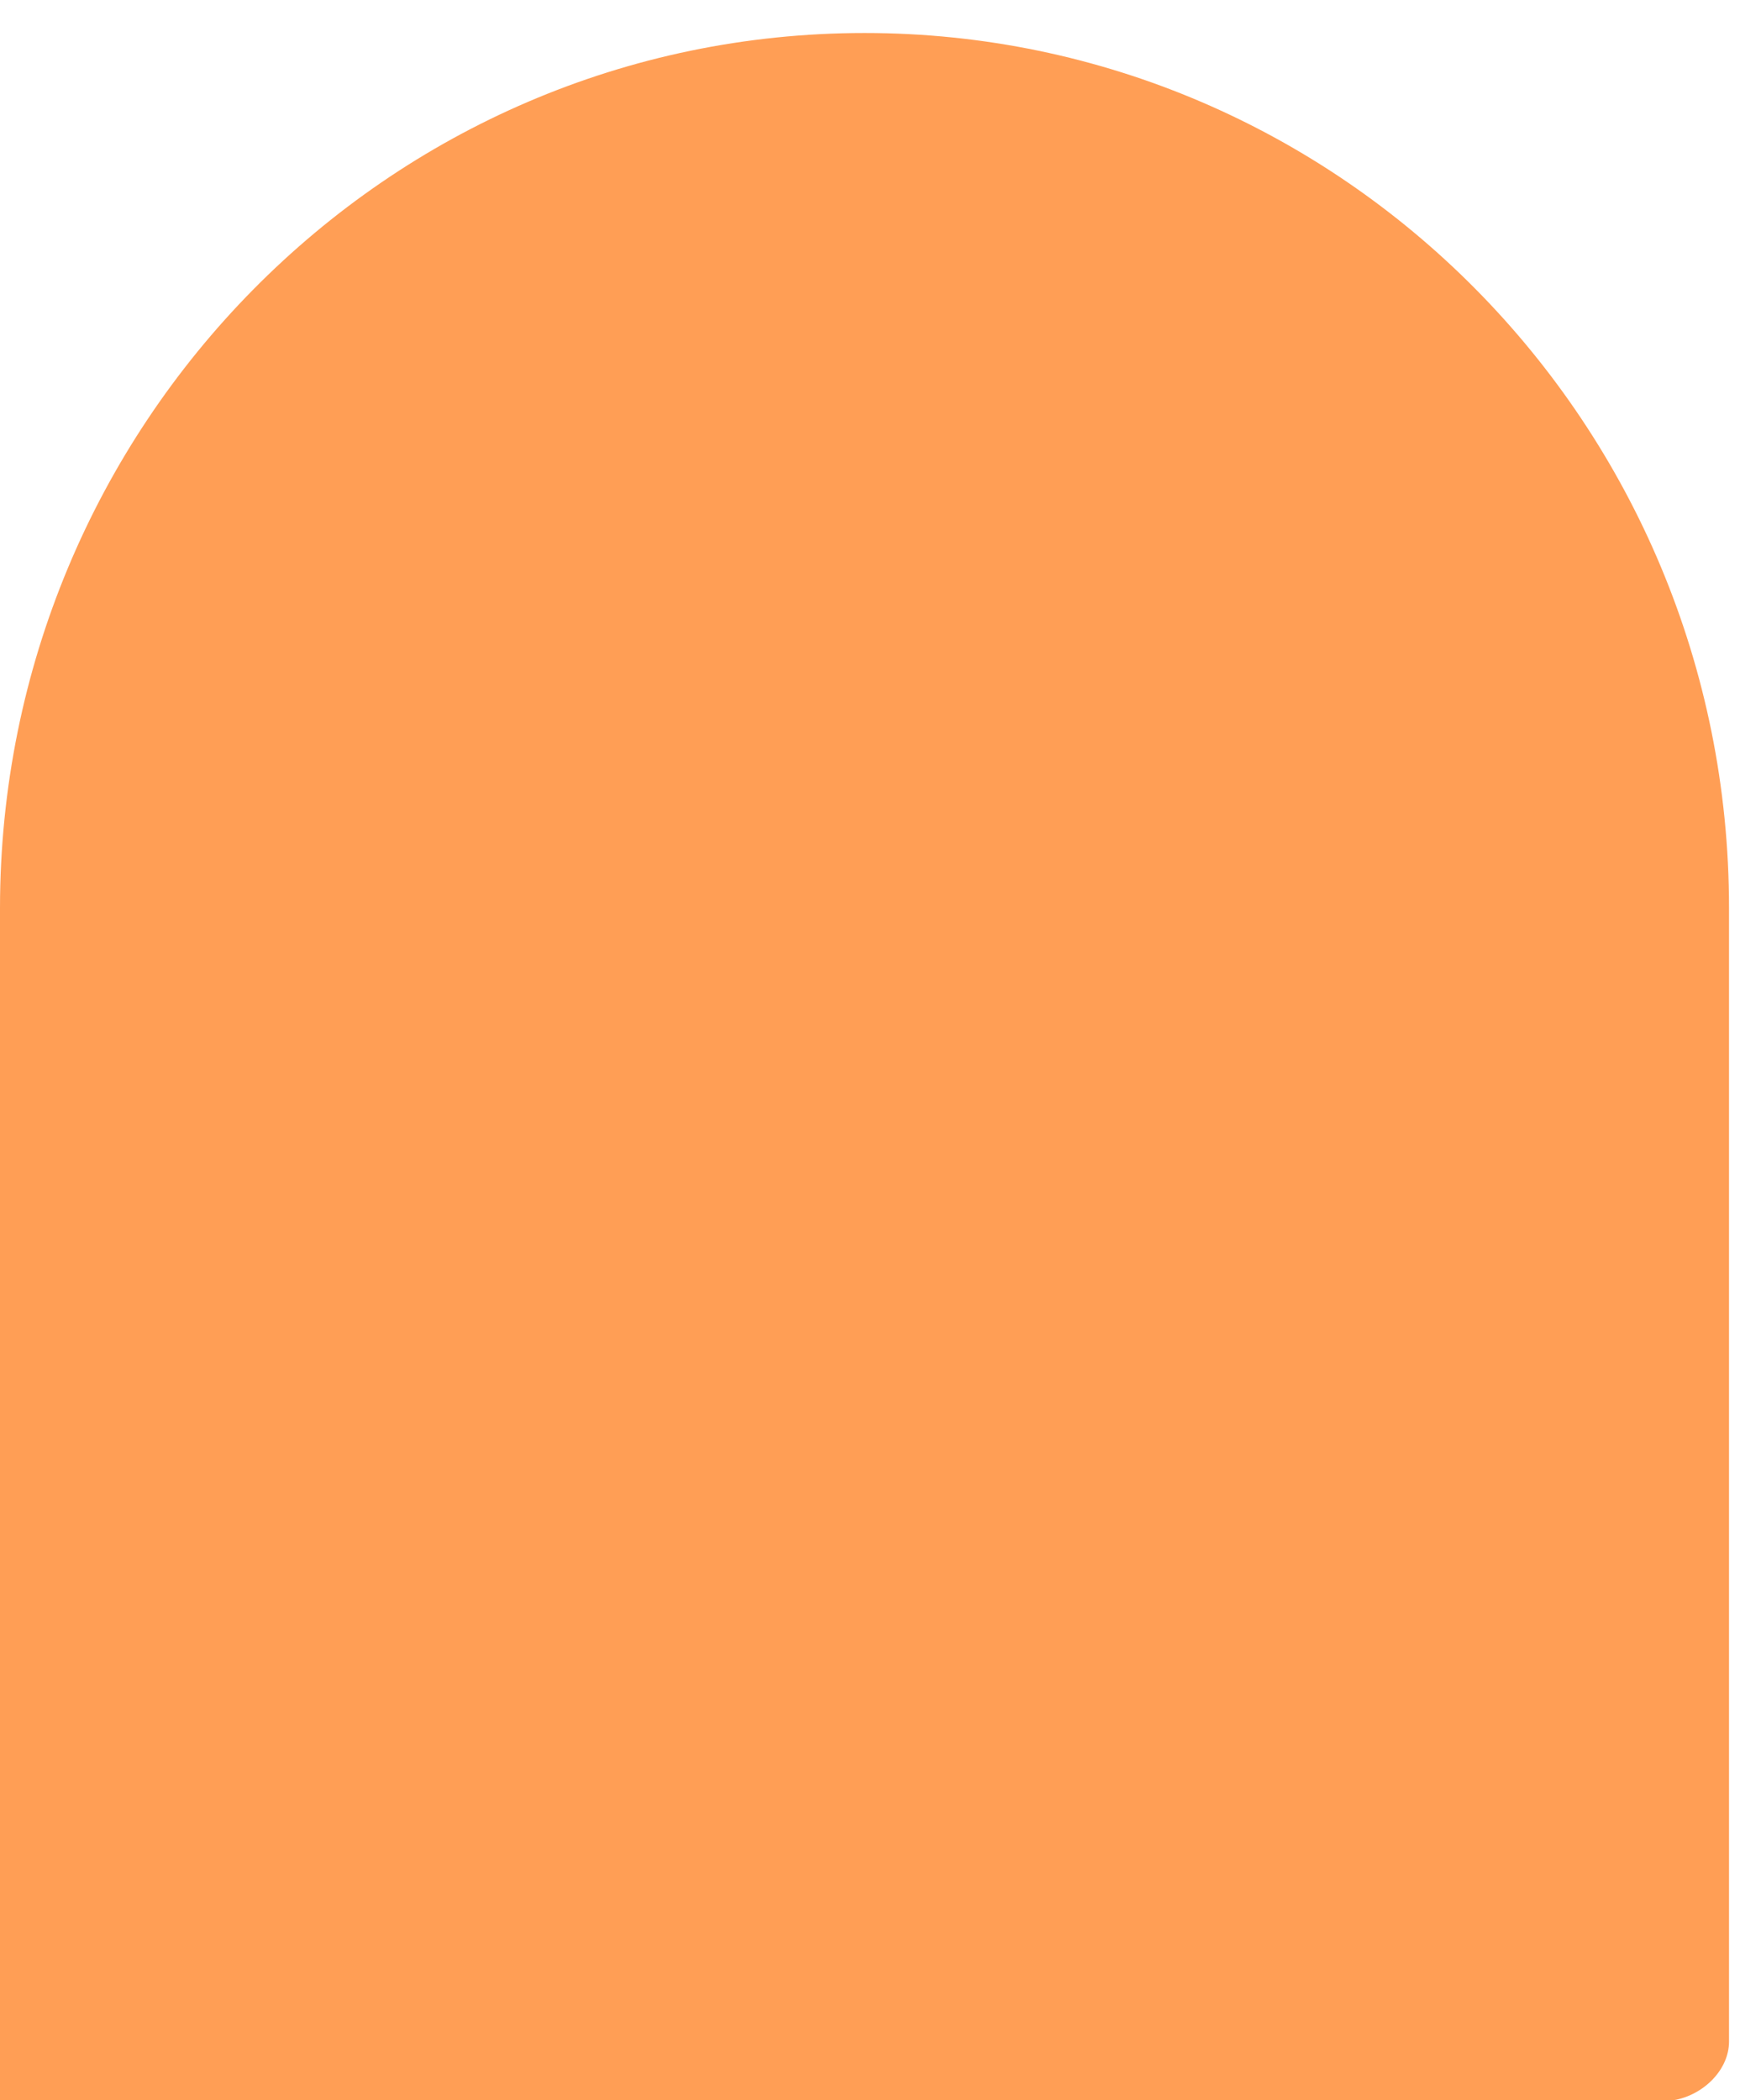 ﻿<?xml version="1.0" encoding="utf-8"?>
<svg version="1.1" xmlns:xlink="http://www.w3.org/1999/xlink" width="29px" height="35px" xmlns="http://www.w3.org/2000/svg">
  <defs>
    <pattern id="BGPattern" patternUnits="userSpaceOnUse" alignment="0 0" imageRepeat="None" />
    <mask fill="white" id="Clip23">
      <path d="M 28.817 34.024  C 28.817 34.489  28.399 34.912  27.898 35  L 0 35  L 0 15.131  C 0.005 7.101  6.436 0.55  14.411 0.55  C 22.344 0.55  28.817 7.059  28.817 15.131  L 28.817 34.024  Z " fill-rule="evenodd" />
    </mask>
  </defs>
  <g transform="matrix(1 0 0 1 -1027 -585 )">
    <path d="M 28.817 34.024  C 28.817 34.489  28.399 34.912  27.898 35  L 0 35  L 0 15.131  C 0.005 7.101  6.436 0.55  14.411 0.55  C 22.344 0.55  28.817 7.059  28.817 15.131  L 28.817 34.024  Z " fill-rule="nonzero" fill="rgba(255, 158, 85, 1)" stroke="none" transform="matrix(1 0 0 1 1027 585 )" class="fill" />
    <path d="M 28.817 34.024  C 28.817 34.489  28.399 34.912  27.898 35  L 0 35  L 0 15.131  C 0.005 7.101  6.436 0.55  14.411 0.55  C 22.344 0.55  28.817 7.059  28.817 15.131  L 28.817 34.024  Z " stroke-width="0" stroke-dasharray="0" stroke="rgba(255, 255, 255, 0)" fill="none" transform="matrix(1 0 0 1 1027 585 )" class="stroke" mask="url(#Clip23)" />
  </g>
</svg>